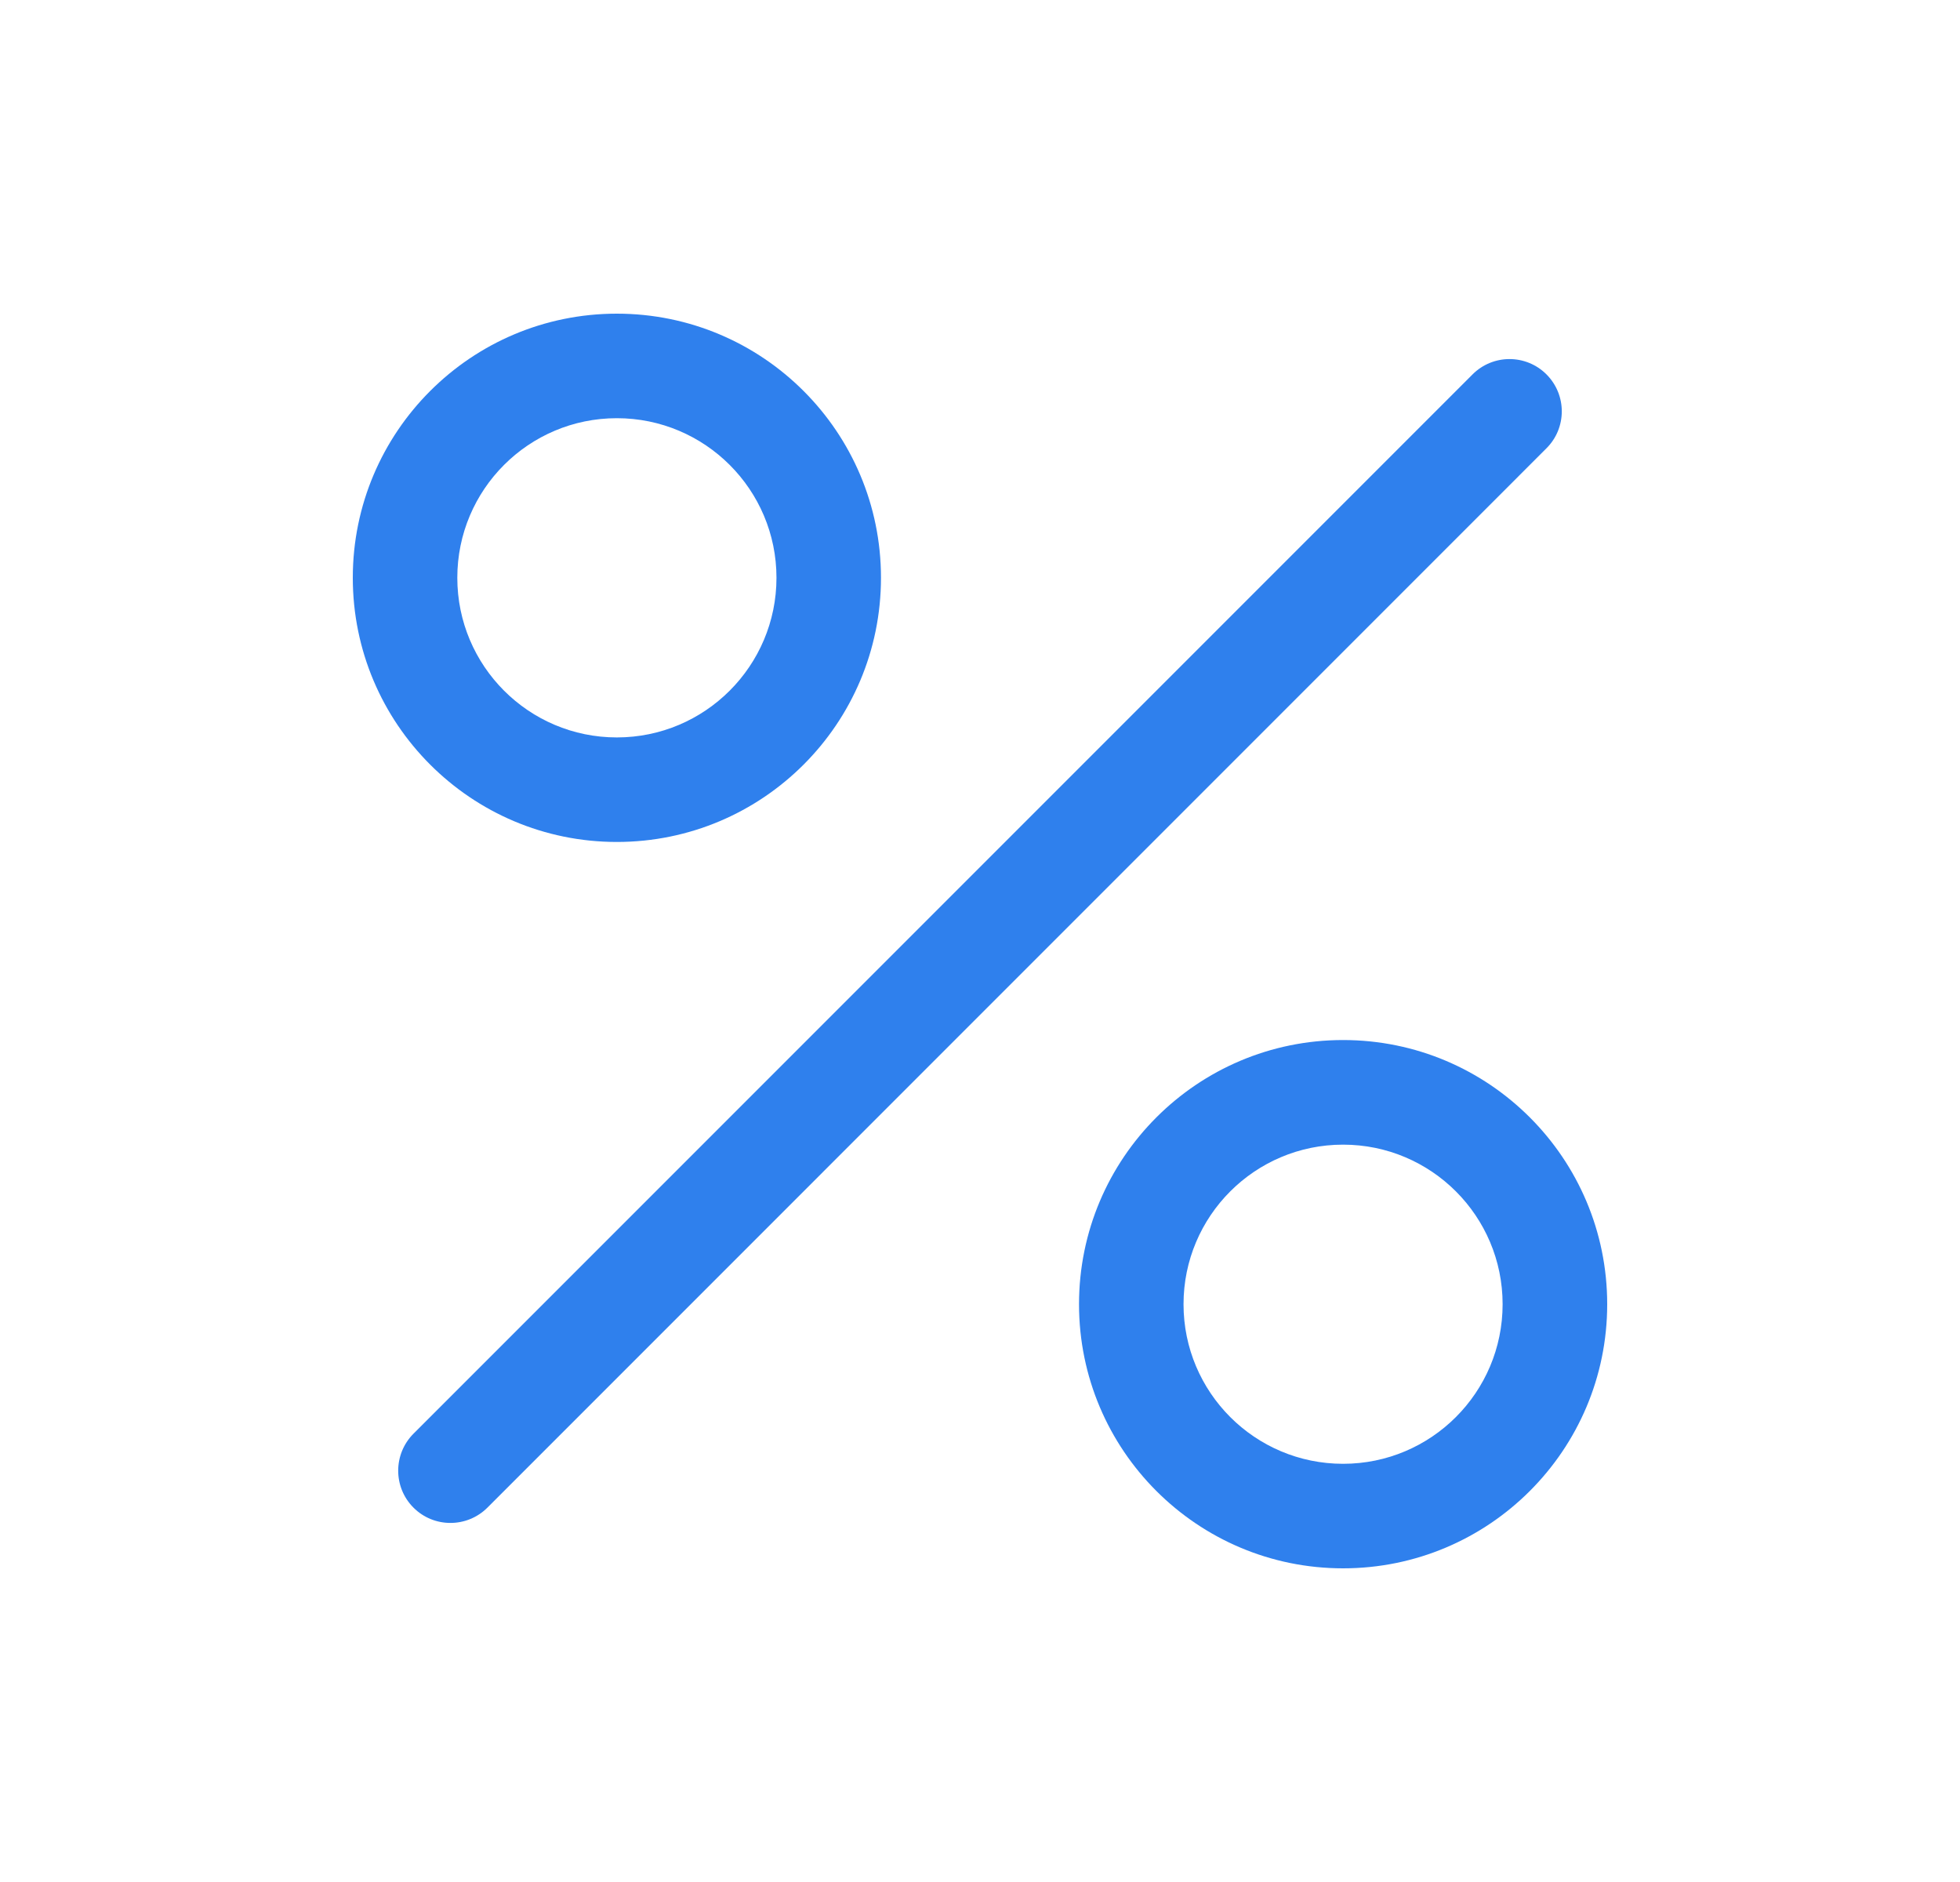 <svg width="25" height="24" viewBox="0 0 25 24" fill="none" xmlns="http://www.w3.org/2000/svg">
<g id="&#208;&#176;&#208;&#186;&#209;&#134;&#208;&#184;&#208;&#184;">
<g id="Group 394">
<path id="Vector (Stroke)" fill-rule="evenodd" clip-rule="evenodd" d="M19.725 4.774C19.986 5.035 19.986 5.457 19.725 5.717L6.217 19.226C5.956 19.486 5.534 19.486 5.274 19.226C5.014 18.966 5.014 18.544 5.274 18.283L18.783 4.774C19.043 4.514 19.465 4.514 19.725 4.774Z" fill="#2F80ED"/>
<path id="Vector (Stroke)_2" fill-rule="evenodd" clip-rule="evenodd" d="M13.763 16.632C13.763 14.771 15.271 13.263 17.131 13.263C18.992 13.263 20.5 14.771 20.5 16.632C20.5 18.492 18.992 20 17.131 20C15.271 20 13.763 18.492 13.763 16.632ZM17.131 14.597C16.007 14.597 15.096 15.508 15.096 16.632C15.096 17.756 16.007 18.667 17.131 18.667C18.255 18.667 19.166 17.756 19.166 16.632C19.166 15.508 18.255 14.597 17.131 14.597Z" fill="#2F80ED"/>
<path id="Vector (Stroke)_3" fill-rule="evenodd" clip-rule="evenodd" d="M4.5 7.368C4.5 5.508 6.008 4 7.868 4C9.729 4 11.237 5.508 11.237 7.368C11.237 9.229 9.729 10.737 7.868 10.737C6.008 10.737 4.5 9.229 4.5 7.368ZM7.868 5.333C6.744 5.333 5.833 6.244 5.833 7.368C5.833 8.492 6.744 9.404 7.868 9.404C8.992 9.404 9.904 8.492 9.904 7.368C9.904 6.244 8.992 5.333 7.868 5.333Z" fill="#2F80ED"/>
</g>
</g>
</svg>
